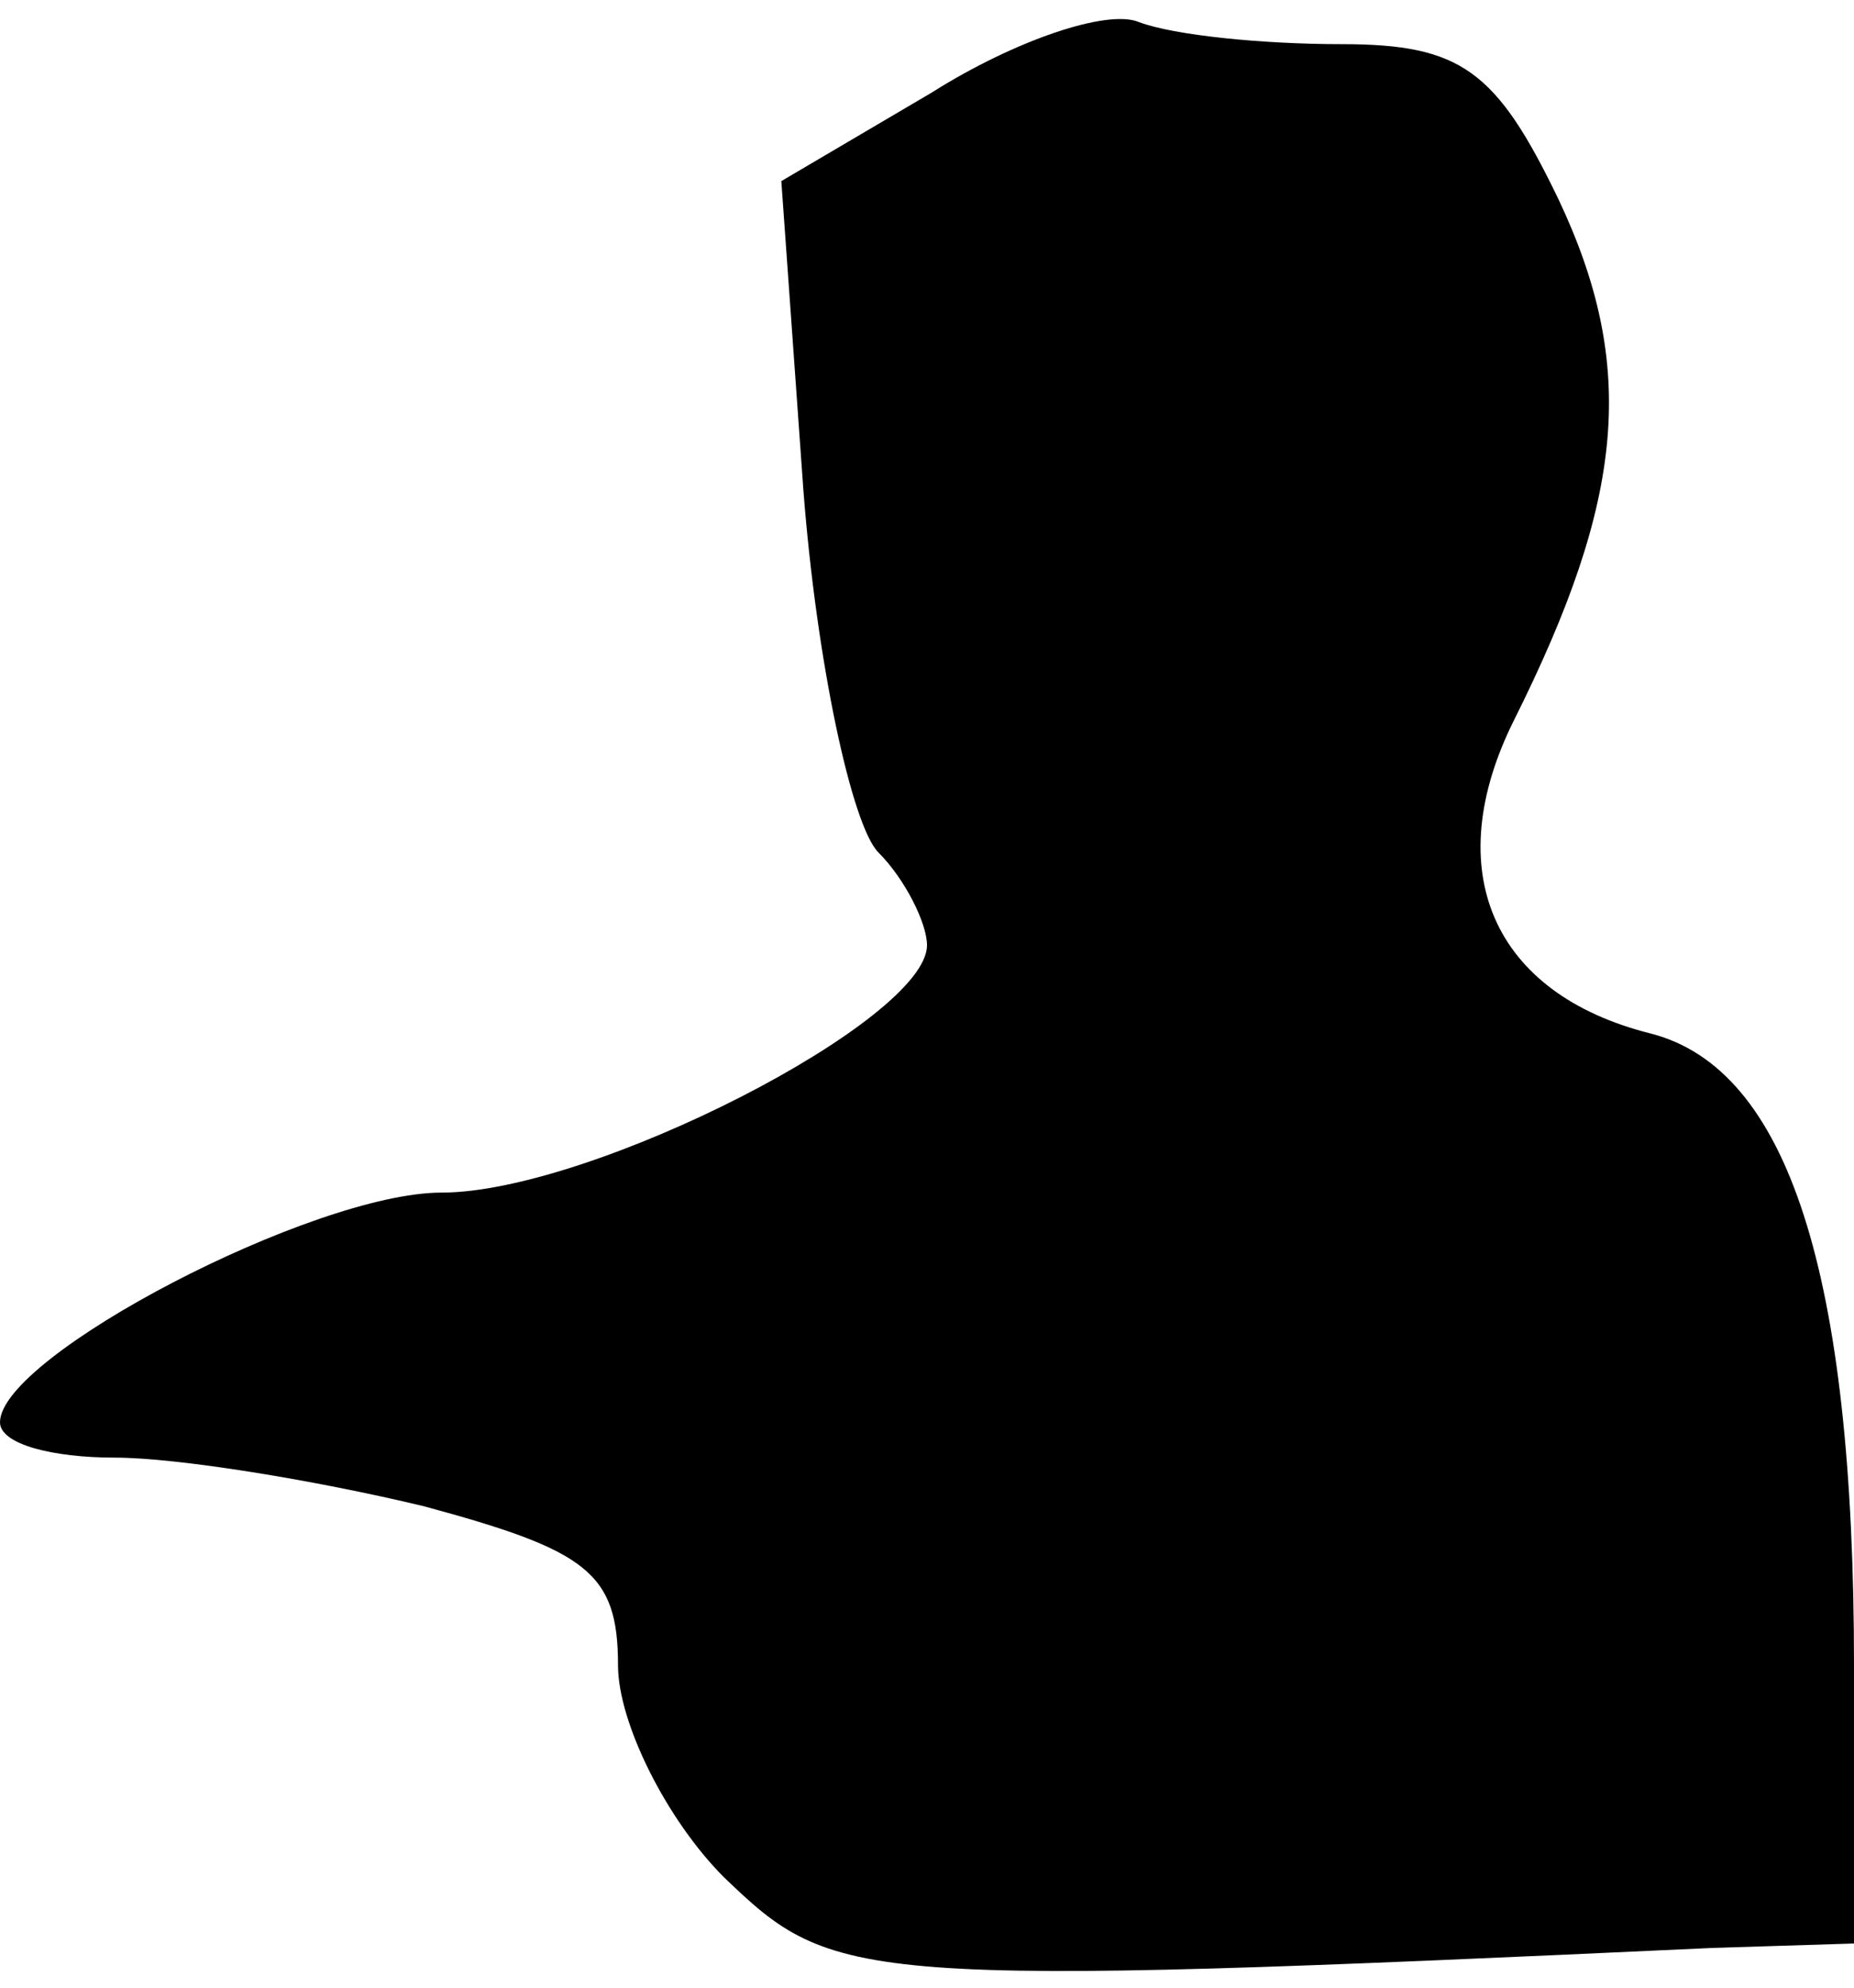 <?xml version="1.0" standalone="no"?>
<!DOCTYPE svg PUBLIC "-//W3C//DTD SVG 20010904//EN"
 "http://www.w3.org/TR/2001/REC-SVG-20010904/DTD/svg10.dtd">
<svg version="1.0" xmlns="http://www.w3.org/2000/svg"
 width="42pt" height="45pt" viewBox="0 0 42 45"
 preserveAspectRatio="xMidYMid meet">
<g transform="translate(0,45) scale(0.1,-0.1)"
fill="#000000" stroke="none">
<path fill="#000000" stroke="none" d="M211 429 l-34 -20 5 -70 c3 -39 11 -76
17 -82 6 -6 11 -16 11 -21 0 -17 -76 -56 -110 -56 -29 0 -100 -37 -100 -52 0
-5 12 -8 26 -8 14 0 45 -5 70 -11 37 -10 44 -15 44 -36 0 -13 11 -35 24 -48
25 -24 29 -25 224 -16 l32 1 0 63 c0 89 -15 135 -46 143 -36 9 -48 37 -31 71
25 50 28 80 10 118 -14 29 -22 35 -49 35 -18 0 -38 2 -46 5 -7 3 -28 -4 -47
-16z"/>
</g>
</svg>
